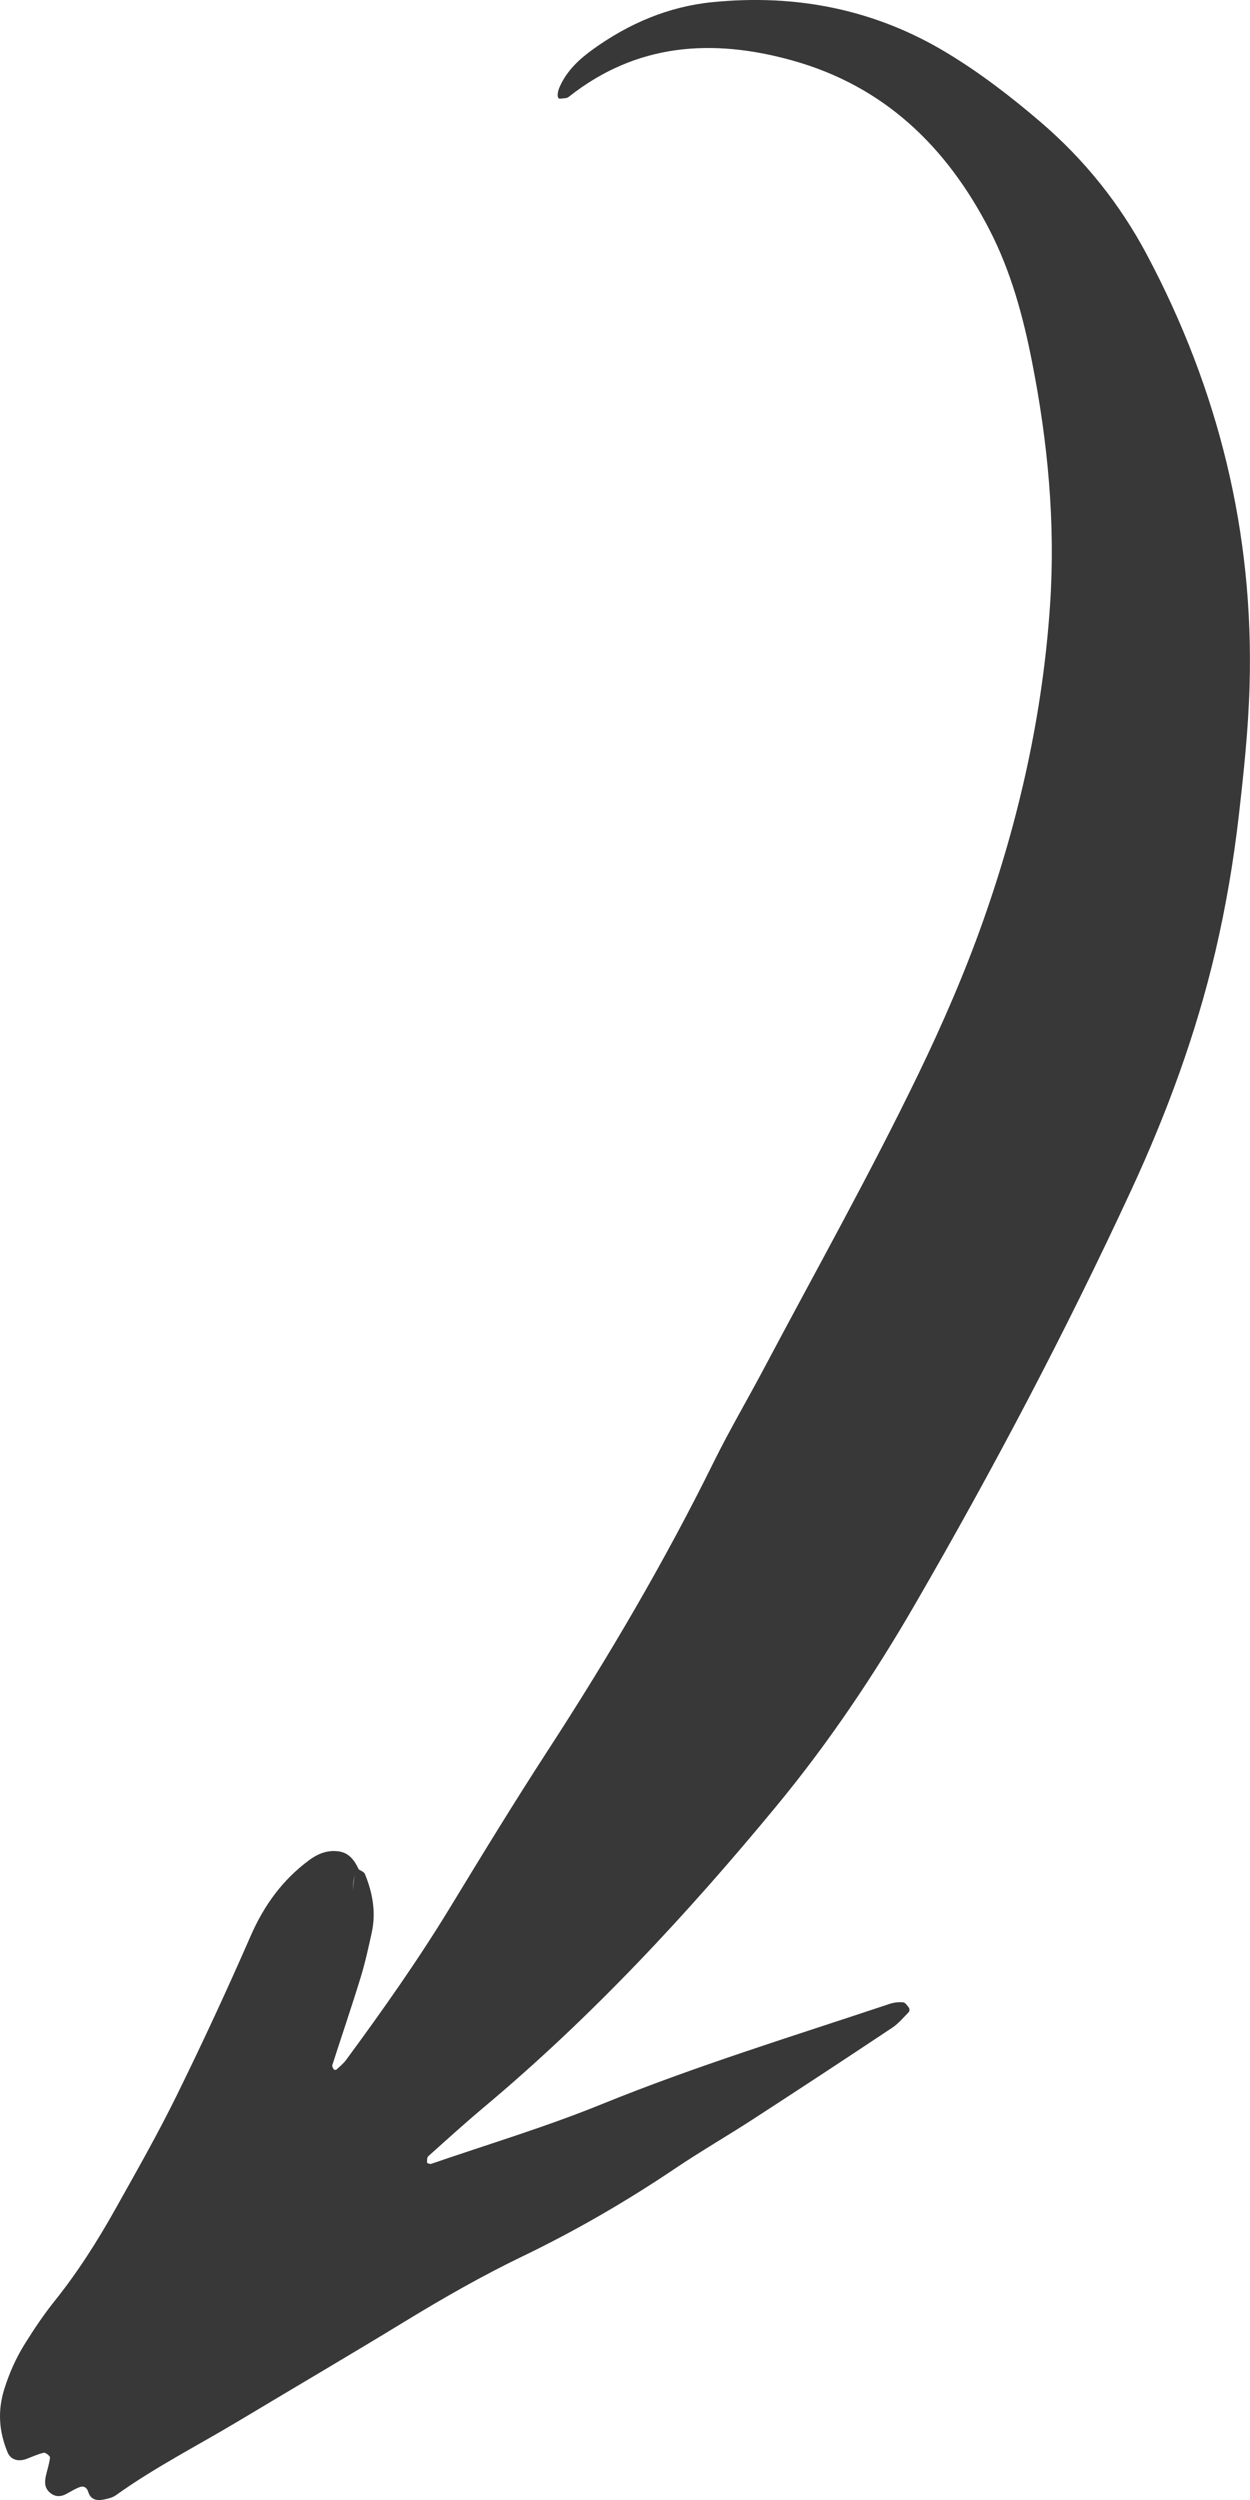 <svg width="91" height="182" viewBox="0 0 91 182" fill="none" xmlns="http://www.w3.org/2000/svg">
<g clip-path="url(#clip0_1053_13369)">
<path d="M26.111 136.08C25.82 135.45 25.419 134.901 24.701 134.787C23.891 134.659 23.176 134.922 22.504 135.42C20.558 136.862 19.218 138.717 18.247 140.94C16.543 144.84 14.752 148.71 12.873 152.53C11.49 155.345 9.935 158.077 8.4 160.818C7.084 163.169 5.64 165.439 3.947 167.551C3.178 168.511 2.489 169.545 1.835 170.589C1.177 171.633 0.678 172.751 0.307 173.943C-0.186 175.526 -0.071 177.035 0.556 178.541C0.769 179.049 1.302 179.245 1.94 179.005C2.354 178.85 2.759 178.655 3.191 178.561C3.316 178.534 3.653 178.803 3.64 178.911C3.593 179.352 3.444 179.78 3.346 180.215C3.248 180.662 3.221 181.097 3.616 181.447C4.004 181.791 4.409 181.784 4.841 181.552C5.134 181.39 5.424 181.215 5.735 181.087C6.079 180.945 6.315 181.053 6.436 181.444C6.602 181.966 7.04 182.064 7.506 181.976C7.83 181.915 8.187 181.835 8.447 181.646C11.284 179.615 14.391 178.035 17.373 176.247C21.418 173.822 25.483 171.438 29.508 168.982C32.291 167.285 35.111 165.672 38.049 164.257C41.898 162.401 45.586 160.266 49.131 157.878C50.99 156.625 52.94 155.5 54.822 154.278C58.213 152.078 61.59 149.859 64.953 147.619C65.408 147.316 65.773 146.871 66.164 146.477C66.221 146.42 66.221 146.231 66.171 146.164C66.053 146.006 65.894 145.78 65.739 145.767C65.415 145.74 65.064 145.78 64.757 145.885C57.734 148.232 50.653 150.401 43.778 153.196C39.729 154.843 35.526 156.103 31.39 157.528C31.306 157.558 31.09 157.477 31.09 157.447C31.09 157.285 31.08 157.063 31.178 156.975C32.514 155.776 33.843 154.571 35.219 153.415C43.083 146.828 50.032 139.351 56.546 131.456C60.341 126.855 63.654 121.914 66.633 116.761C72.307 106.954 77.59 96.937 82.35 86.651C84.948 81.04 87.076 75.264 88.487 69.239C89.252 65.962 89.812 62.648 90.194 59.3C90.551 56.178 90.882 53.062 90.969 49.917C91.287 38.785 88.709 28.361 83.494 18.544C81.517 14.825 78.943 11.616 75.752 8.881C73.616 7.052 71.396 5.341 68.988 3.88C63.705 0.673 57.956 -0.452 51.854 0.158C48.659 0.478 45.775 1.714 43.177 3.583C42.175 4.304 41.264 5.143 40.745 6.321C40.549 6.763 40.532 7.221 40.792 7.184C40.998 7.153 41.251 7.173 41.392 7.062C46.321 3.149 51.847 2.778 57.666 4.398C64.376 6.264 68.92 10.686 72.041 16.742C73.596 19.763 74.48 23.023 75.127 26.317C76.281 32.164 76.845 38.085 76.443 44.053C75.913 51.931 74.21 59.573 71.582 67.013C70.236 70.822 68.63 74.52 66.873 78.157C63.357 85.432 59.407 92.475 55.625 99.608C54.418 101.888 53.105 104.115 51.965 106.425C48.386 113.676 44.3 120.631 39.895 127.414C37.452 131.176 35.111 135.006 32.78 138.842C30.445 142.682 27.858 146.346 25.196 149.963C25.001 150.229 24.731 150.445 24.485 150.674C24.454 150.704 24.323 150.684 24.299 150.65C24.242 150.559 24.164 150.428 24.191 150.344C24.876 148.215 25.598 146.097 26.256 143.958C26.583 142.89 26.822 141.792 27.062 140.701C27.386 139.226 27.129 137.801 26.566 136.427C26.498 136.262 26.229 136.178 26.053 136.053C25.5 136.98 25.831 137.99 25.797 138.421C25.922 138.013 25.368 136.973 26.111 136.09V136.08Z" fill="#383838"/>
</g>
<defs>
<clipPath id="clip0_1053_13369">
<rect width="91" height="182" fill="white" transform="matrix(-1 0 0 1 91 0)"/>
</clipPath>
</defs>
</svg>
